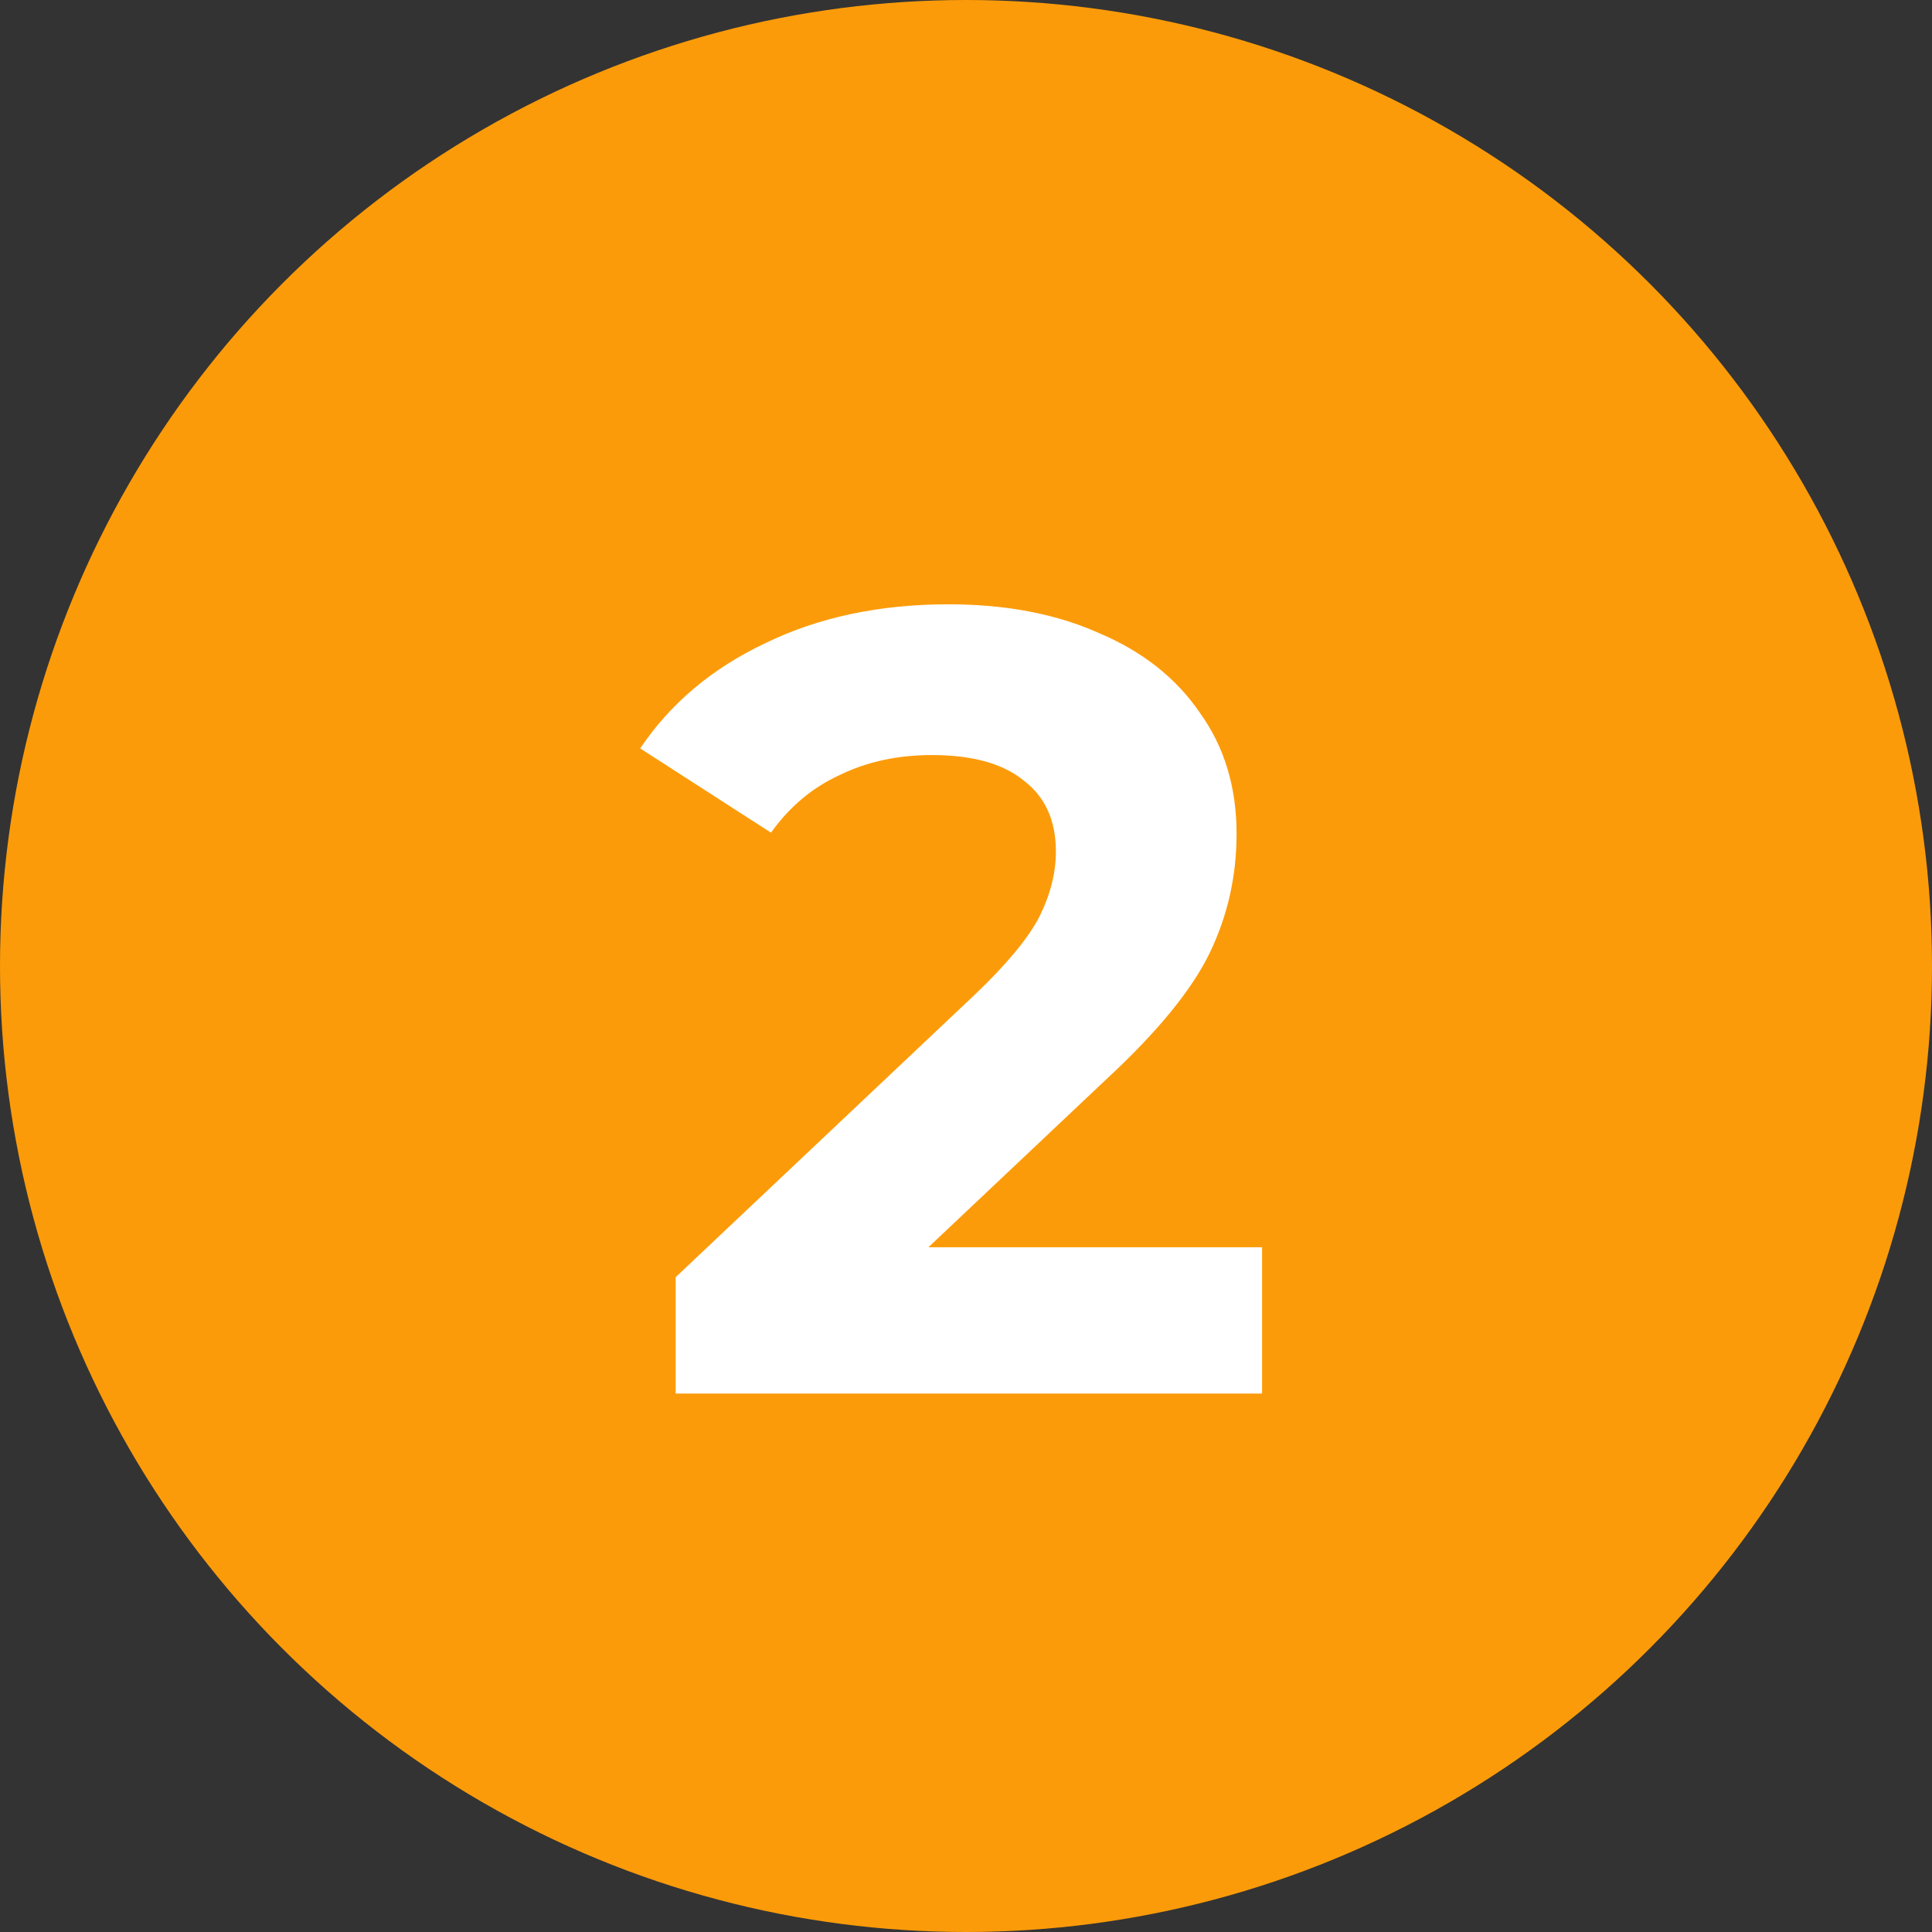 <svg width="61" height="61" fill="none" xmlns="http://www.w3.org/2000/svg"><rect width="100%" height="100%" fill="#333333" stroke="none"/><circle cx="30.5" cy="30.5" r="30.5" fill="#FC9B09"/><path d="M39.848 39.38V44H21.333v-3.675l9.45-8.925c1.003-.957 1.68-1.773 2.03-2.45.35-.7.525-1.388.525-2.065 0-.98-.339-1.727-1.015-2.24-.654-.537-1.622-.805-2.905-.805-1.074 0-2.042.21-2.905.63-.864.397-1.587 1.003-2.17 1.82l-4.13-2.66c.956-1.423 2.275-2.532 3.955-3.325 1.68-.817 3.605-1.225 5.775-1.225 1.82 0 3.406.303 4.76.91 1.376.583 2.438 1.423 3.185 2.52.77 1.073 1.155 2.345 1.155 3.815 0 1.33-.28 2.578-.84 3.745-.56 1.167-1.645 2.497-3.255 3.99l-5.635 5.32h10.535z" fill="#fff"/></svg>